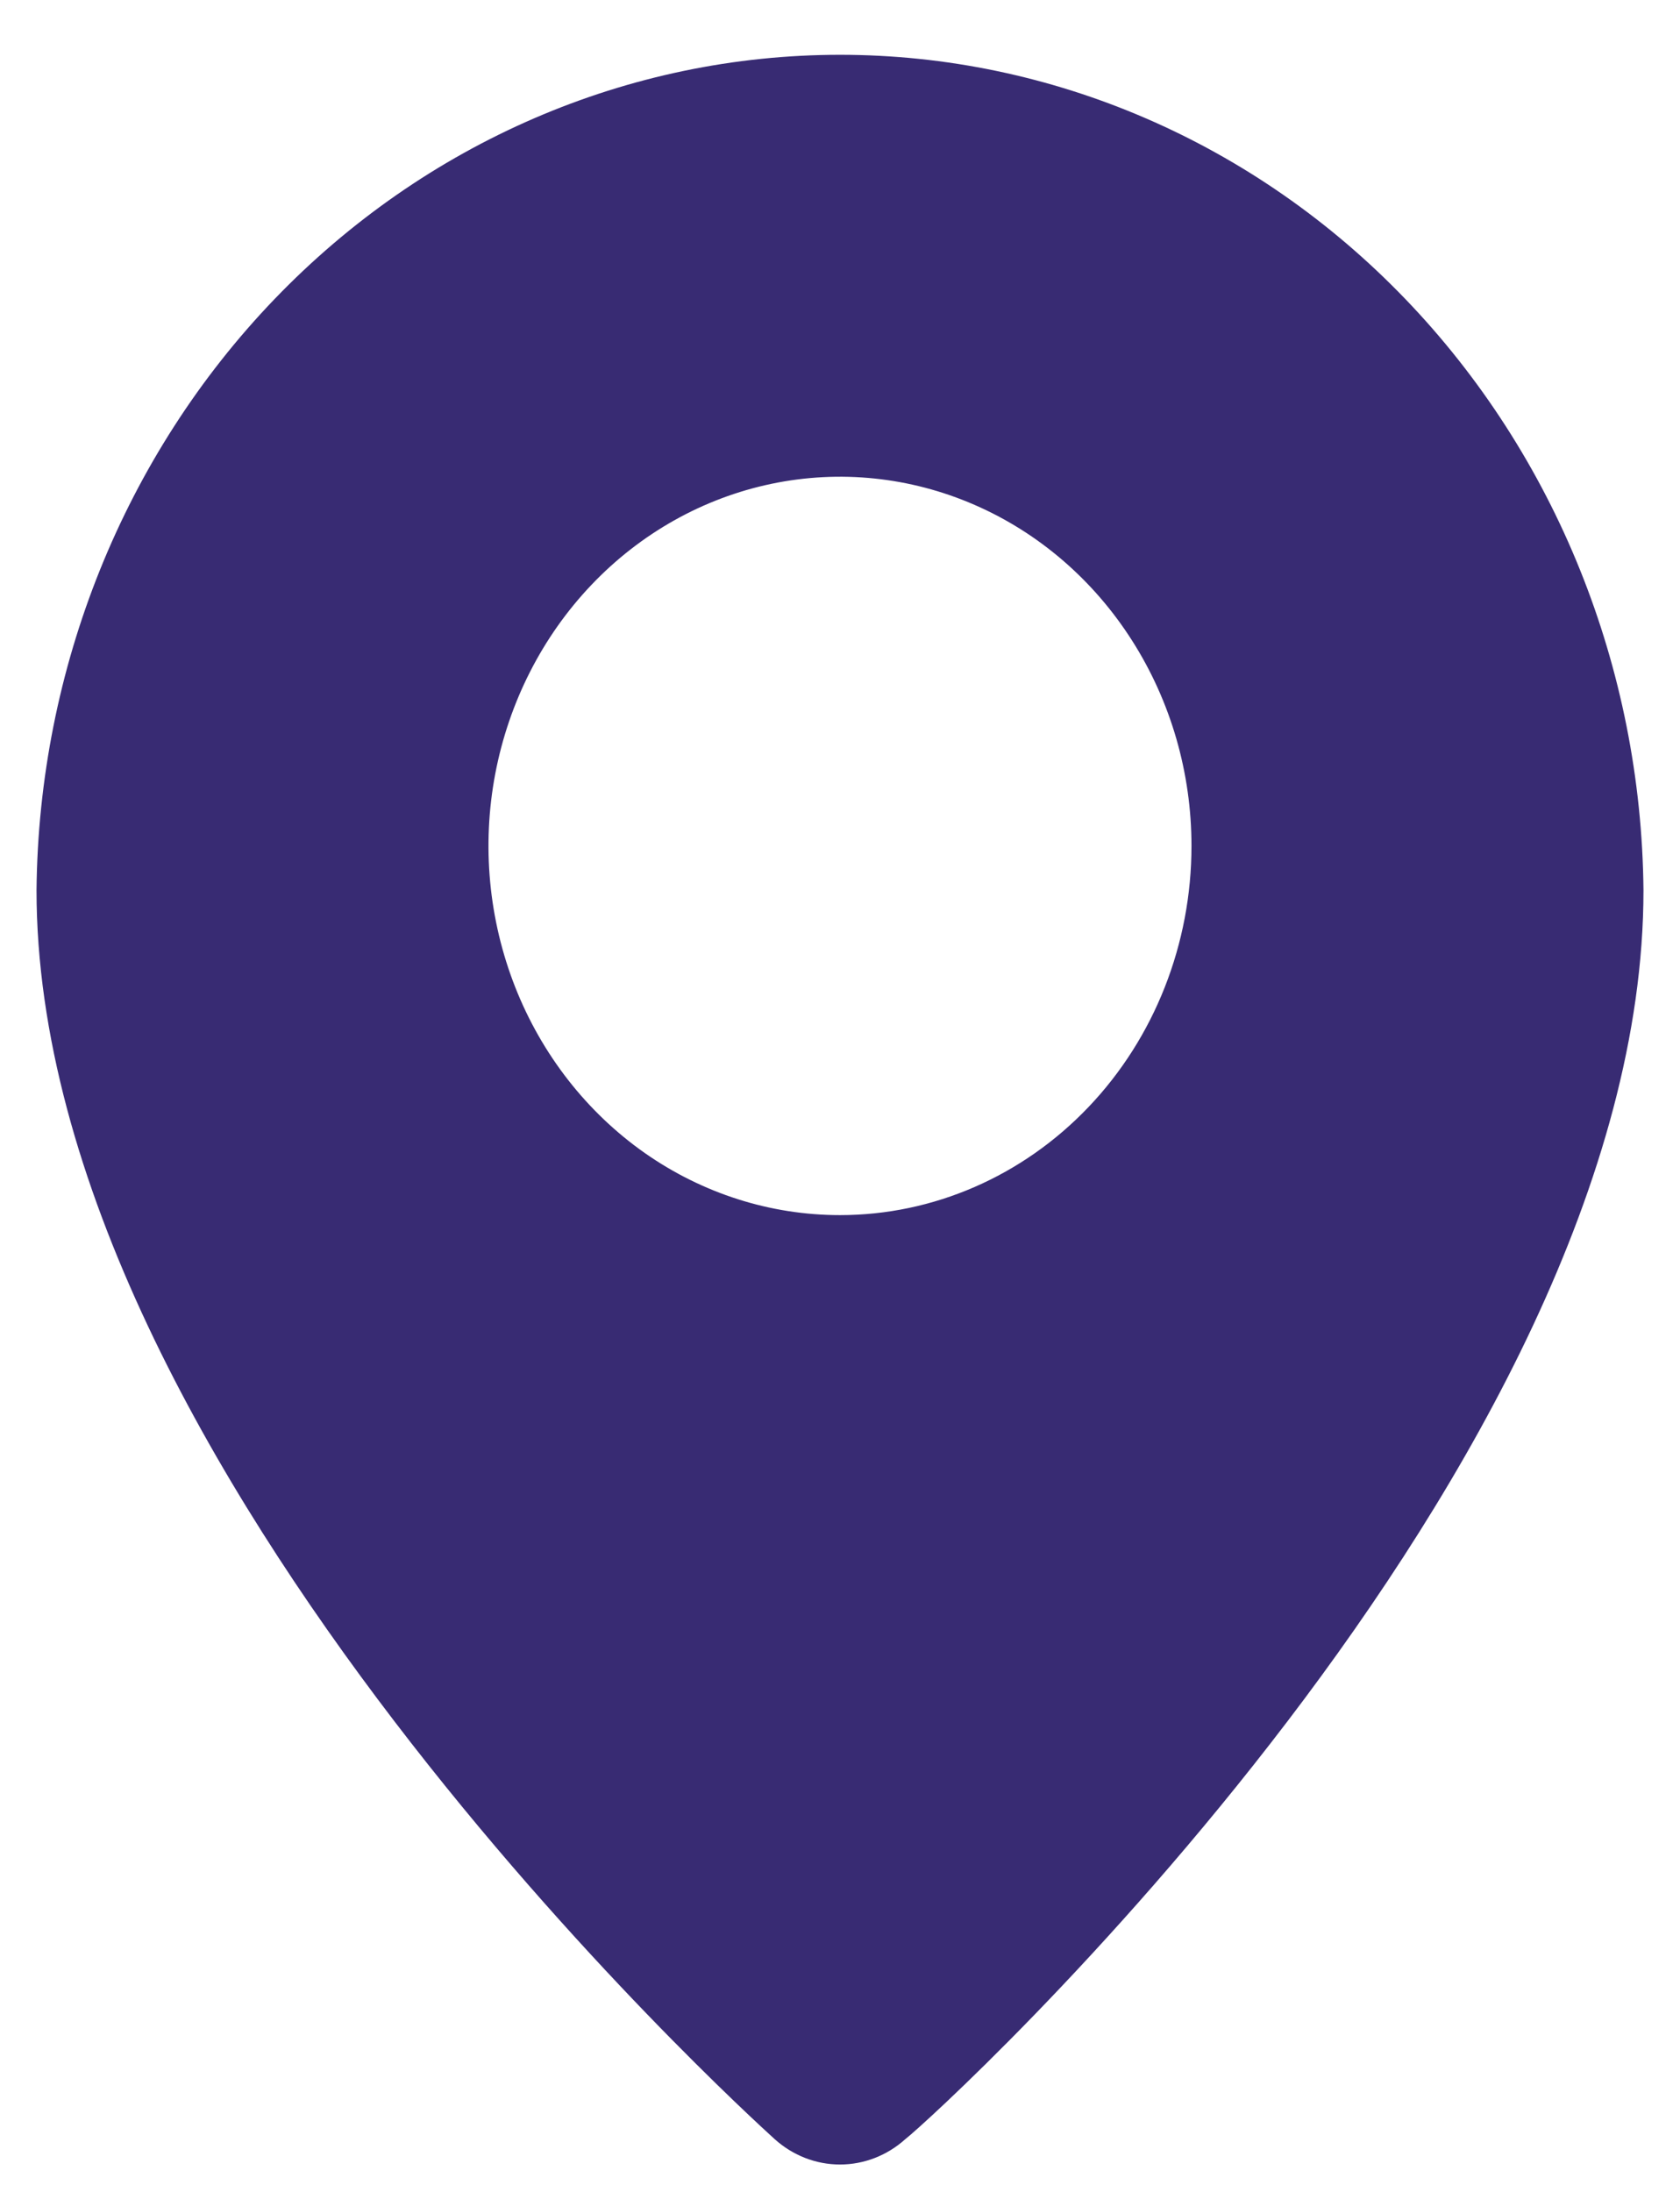 <svg width="23" height="30" viewBox="0 0 23 30" fill="none" xmlns="http://www.w3.org/2000/svg">
<path d="M11.5 0.75C8.602 0.75 5.82 1.951 3.76 4.092C1.701 6.233 0.529 9.141 0.5 12.184C0.5 20.096 10.194 28.903 10.606 29.278C10.855 29.502 11.172 29.625 11.5 29.625C11.828 29.625 12.145 29.502 12.394 29.278C12.875 28.903 22.5 20.096 22.5 12.184C22.471 9.141 21.299 6.233 19.239 4.092C17.18 1.951 14.398 0.75 11.5 0.75ZM11.5 16.631C10.548 16.631 9.618 16.335 8.826 15.78C8.035 15.224 7.418 14.435 7.054 13.512C6.69 12.588 6.594 11.572 6.78 10.592C6.966 9.612 7.424 8.712 8.097 8.005C8.77 7.298 9.628 6.817 10.561 6.622C11.495 6.427 12.462 6.527 13.342 6.91C14.221 7.292 14.973 7.94 15.501 8.771C16.03 9.602 16.312 10.579 16.312 11.578C16.312 12.918 15.806 14.204 14.903 15.151C14 16.099 12.776 16.631 11.5 16.631Z" fill="#382B73"/>
</svg>
